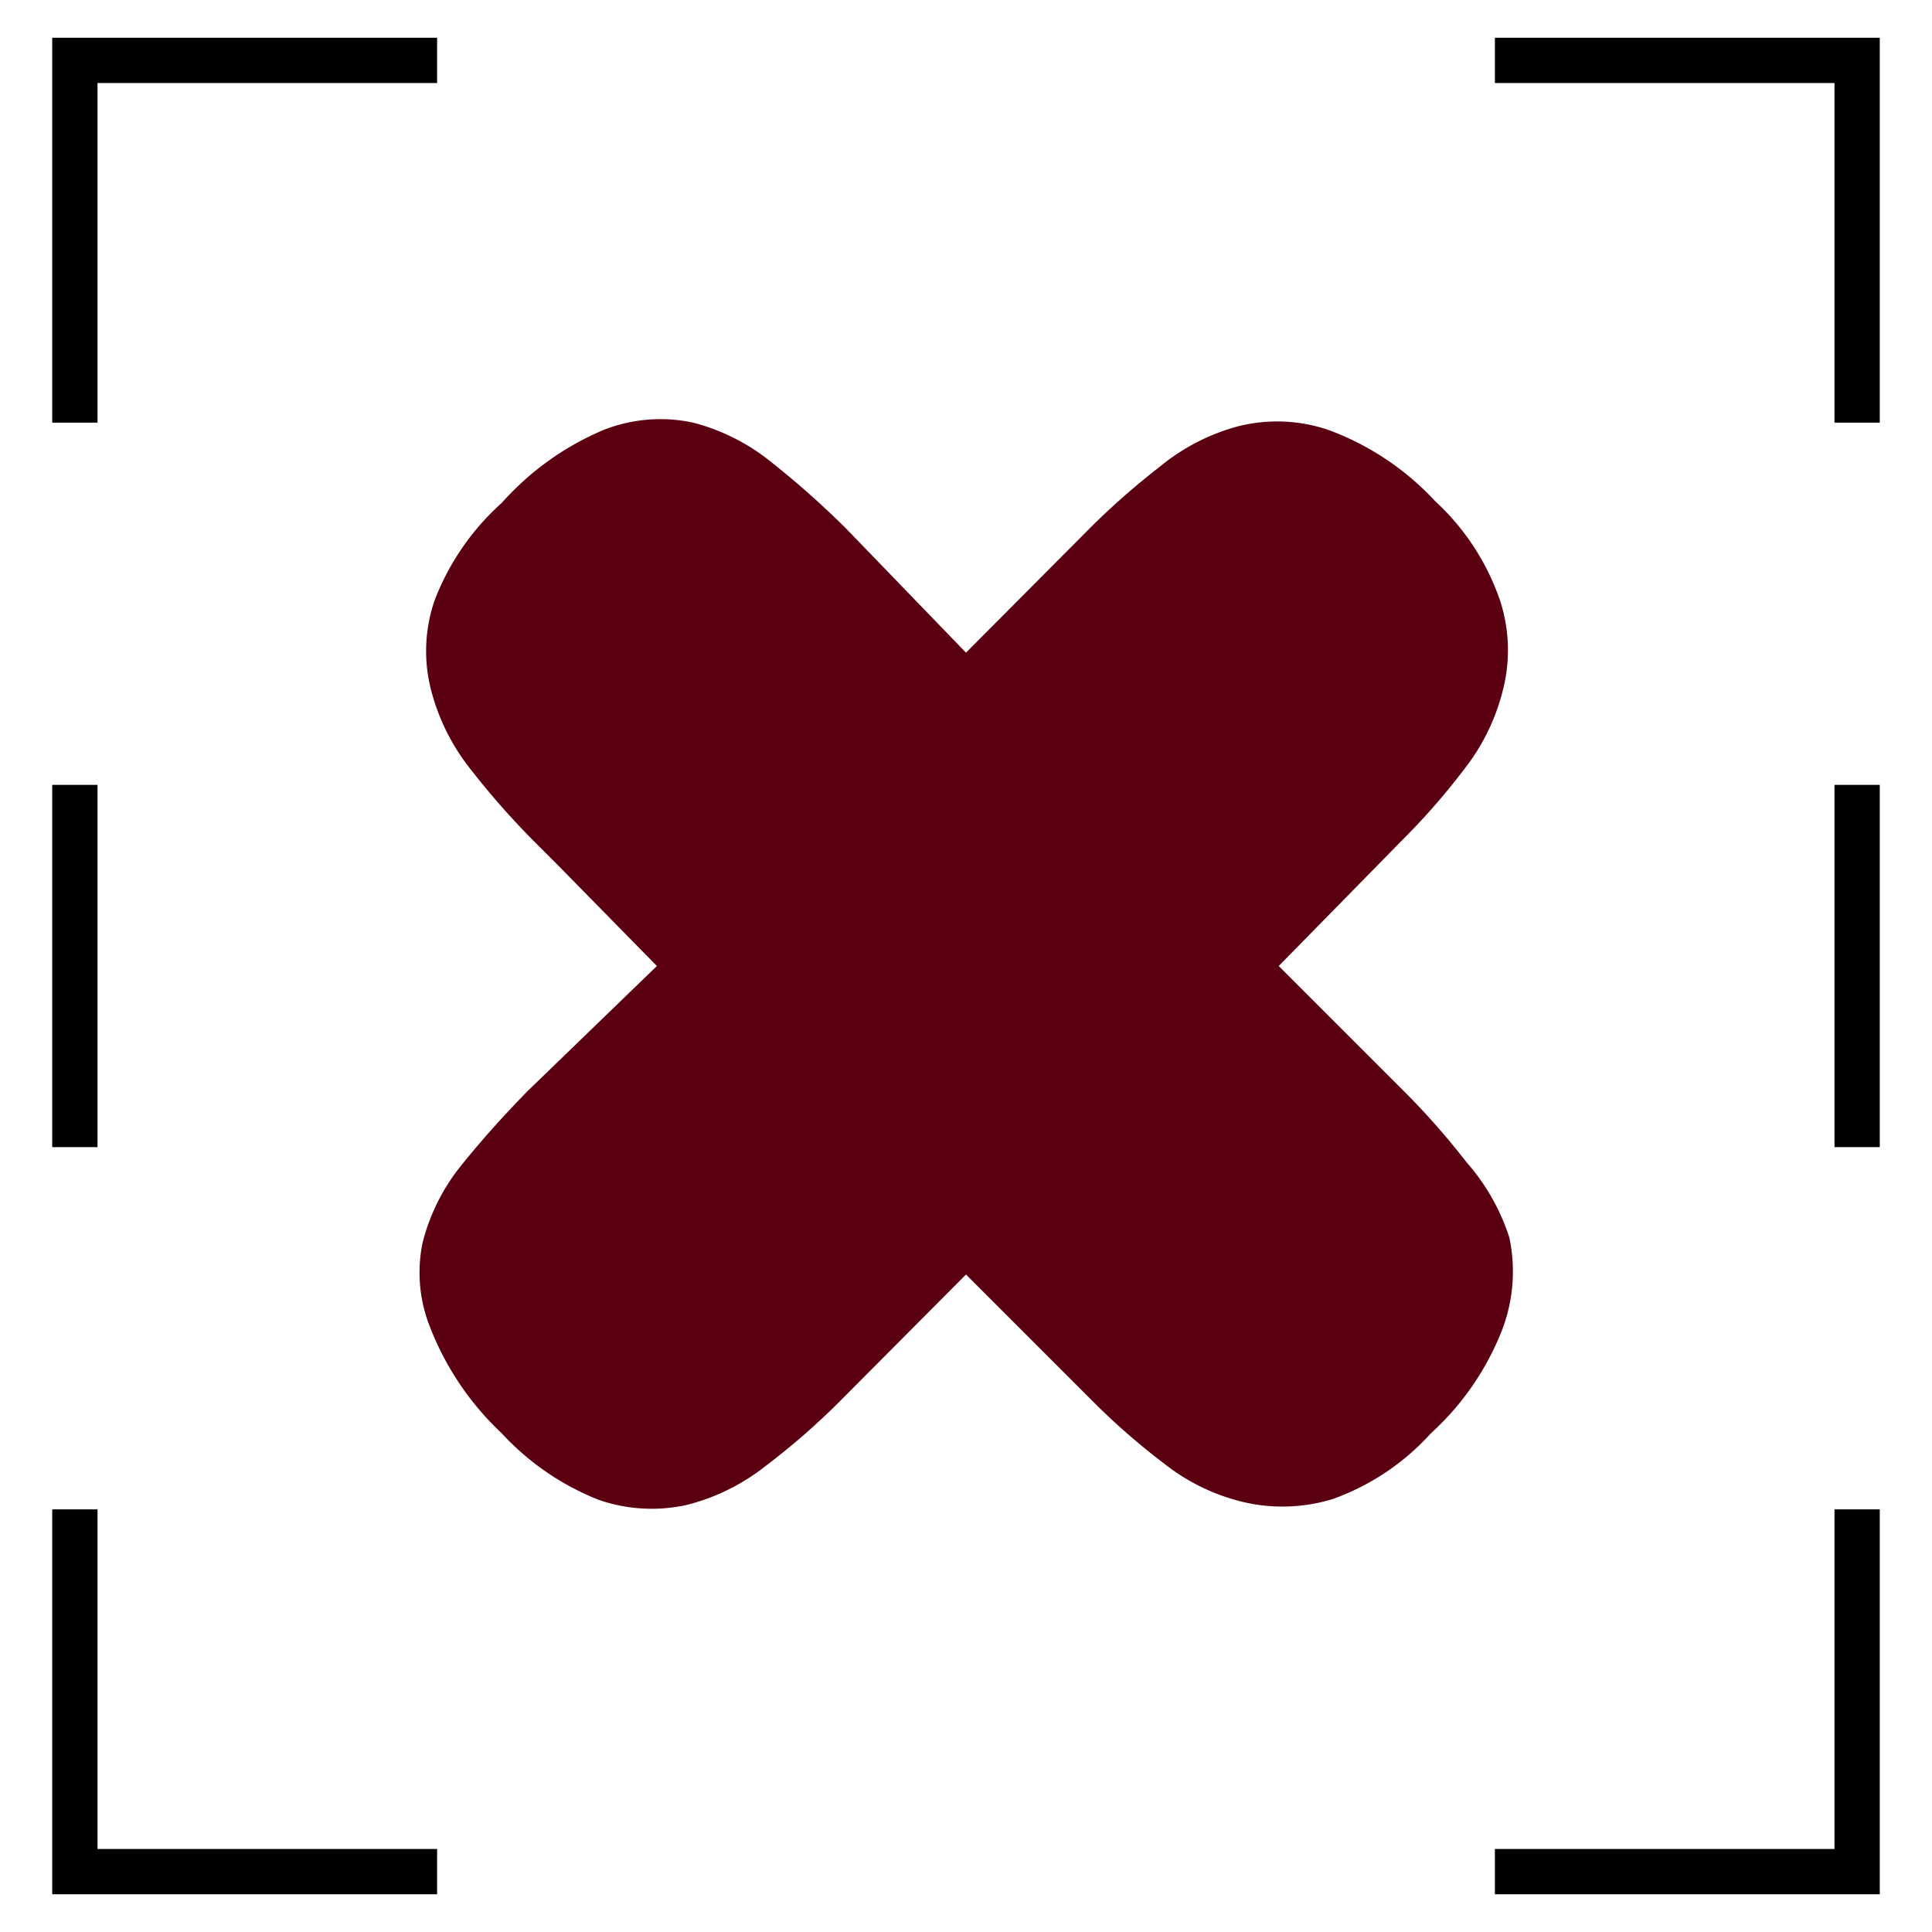 <svg id="Capa_1" data-name="Capa 1" xmlns="http://www.w3.org/2000/svg" viewBox="0 0 32 32"><defs><style>.cls-1,.cls-2{fill:none;stroke:#000;stroke-miterlimit:10;stroke-width:0.75px;}.cls-2{stroke-dasharray:6 6;}.cls-3{fill:#5b0011;}</style></defs><title>mozos</title><polyline class="cls-1" points="30.76 25 30.76 31 24.76 31"/><polyline class="cls-1" points="7.24 31 1.24 31 1.24 25"/><line class="cls-2" x1="1.24" y1="19" x2="1.24" y2="10"/><polyline class="cls-1" points="1.24 7 1.24 1 7.24 1"/><polyline class="cls-1" points="24.76 1 30.76 1 30.76 7"/><line class="cls-2" x1="30.76" y1="13" x2="30.76" y2="22"/><path class="cls-3" d="M8.85,13.94a13.21,13.21,0,0,1-1.08-1.23,3.51,3.51,0,0,1-.64-1.32A2.58,2.58,0,0,1,7.2,9.94,4.17,4.17,0,0,1,8.31,8.33,4.71,4.71,0,0,1,10,7.12,2.57,2.57,0,0,1,11.48,7a3.42,3.42,0,0,1,1.29.65A15,15,0,0,1,14,8.74L16,10.81l2.07-2.08a12.43,12.43,0,0,1,1.14-1,3.44,3.44,0,0,1,1.3-.67A2.64,2.64,0,0,1,22,7.12,4.55,4.55,0,0,1,23.77,8.3a4,4,0,0,1,1.07,1.63,2.65,2.65,0,0,1,.06,1.47,3.48,3.48,0,0,1-.64,1.33,11.22,11.22,0,0,1-1,1.15L21.18,16l2.11,2.11a12.43,12.43,0,0,1,1,1.14A3.51,3.51,0,0,1,25,20.5,2.71,2.71,0,0,1,24.89,22a4.54,4.54,0,0,1-1.19,1.74,4,4,0,0,1-1.63,1.09,2.84,2.84,0,0,1-1.47.05,3.37,3.37,0,0,1-1.32-.64,11.3,11.3,0,0,1-1.15-1L16,21.11l-2.11,2.12a11.85,11.85,0,0,1-1.22,1.06,3.47,3.47,0,0,1-1.31.64,2.69,2.69,0,0,1-1.45-.09,4.38,4.38,0,0,1-1.6-1.1A4.79,4.79,0,0,1,7.13,22,2.44,2.44,0,0,1,7,20.58a3.35,3.35,0,0,1,.65-1.29c.33-.41.69-.81,1.08-1.21L10.88,16,9.27,14.36Z"/></svg>